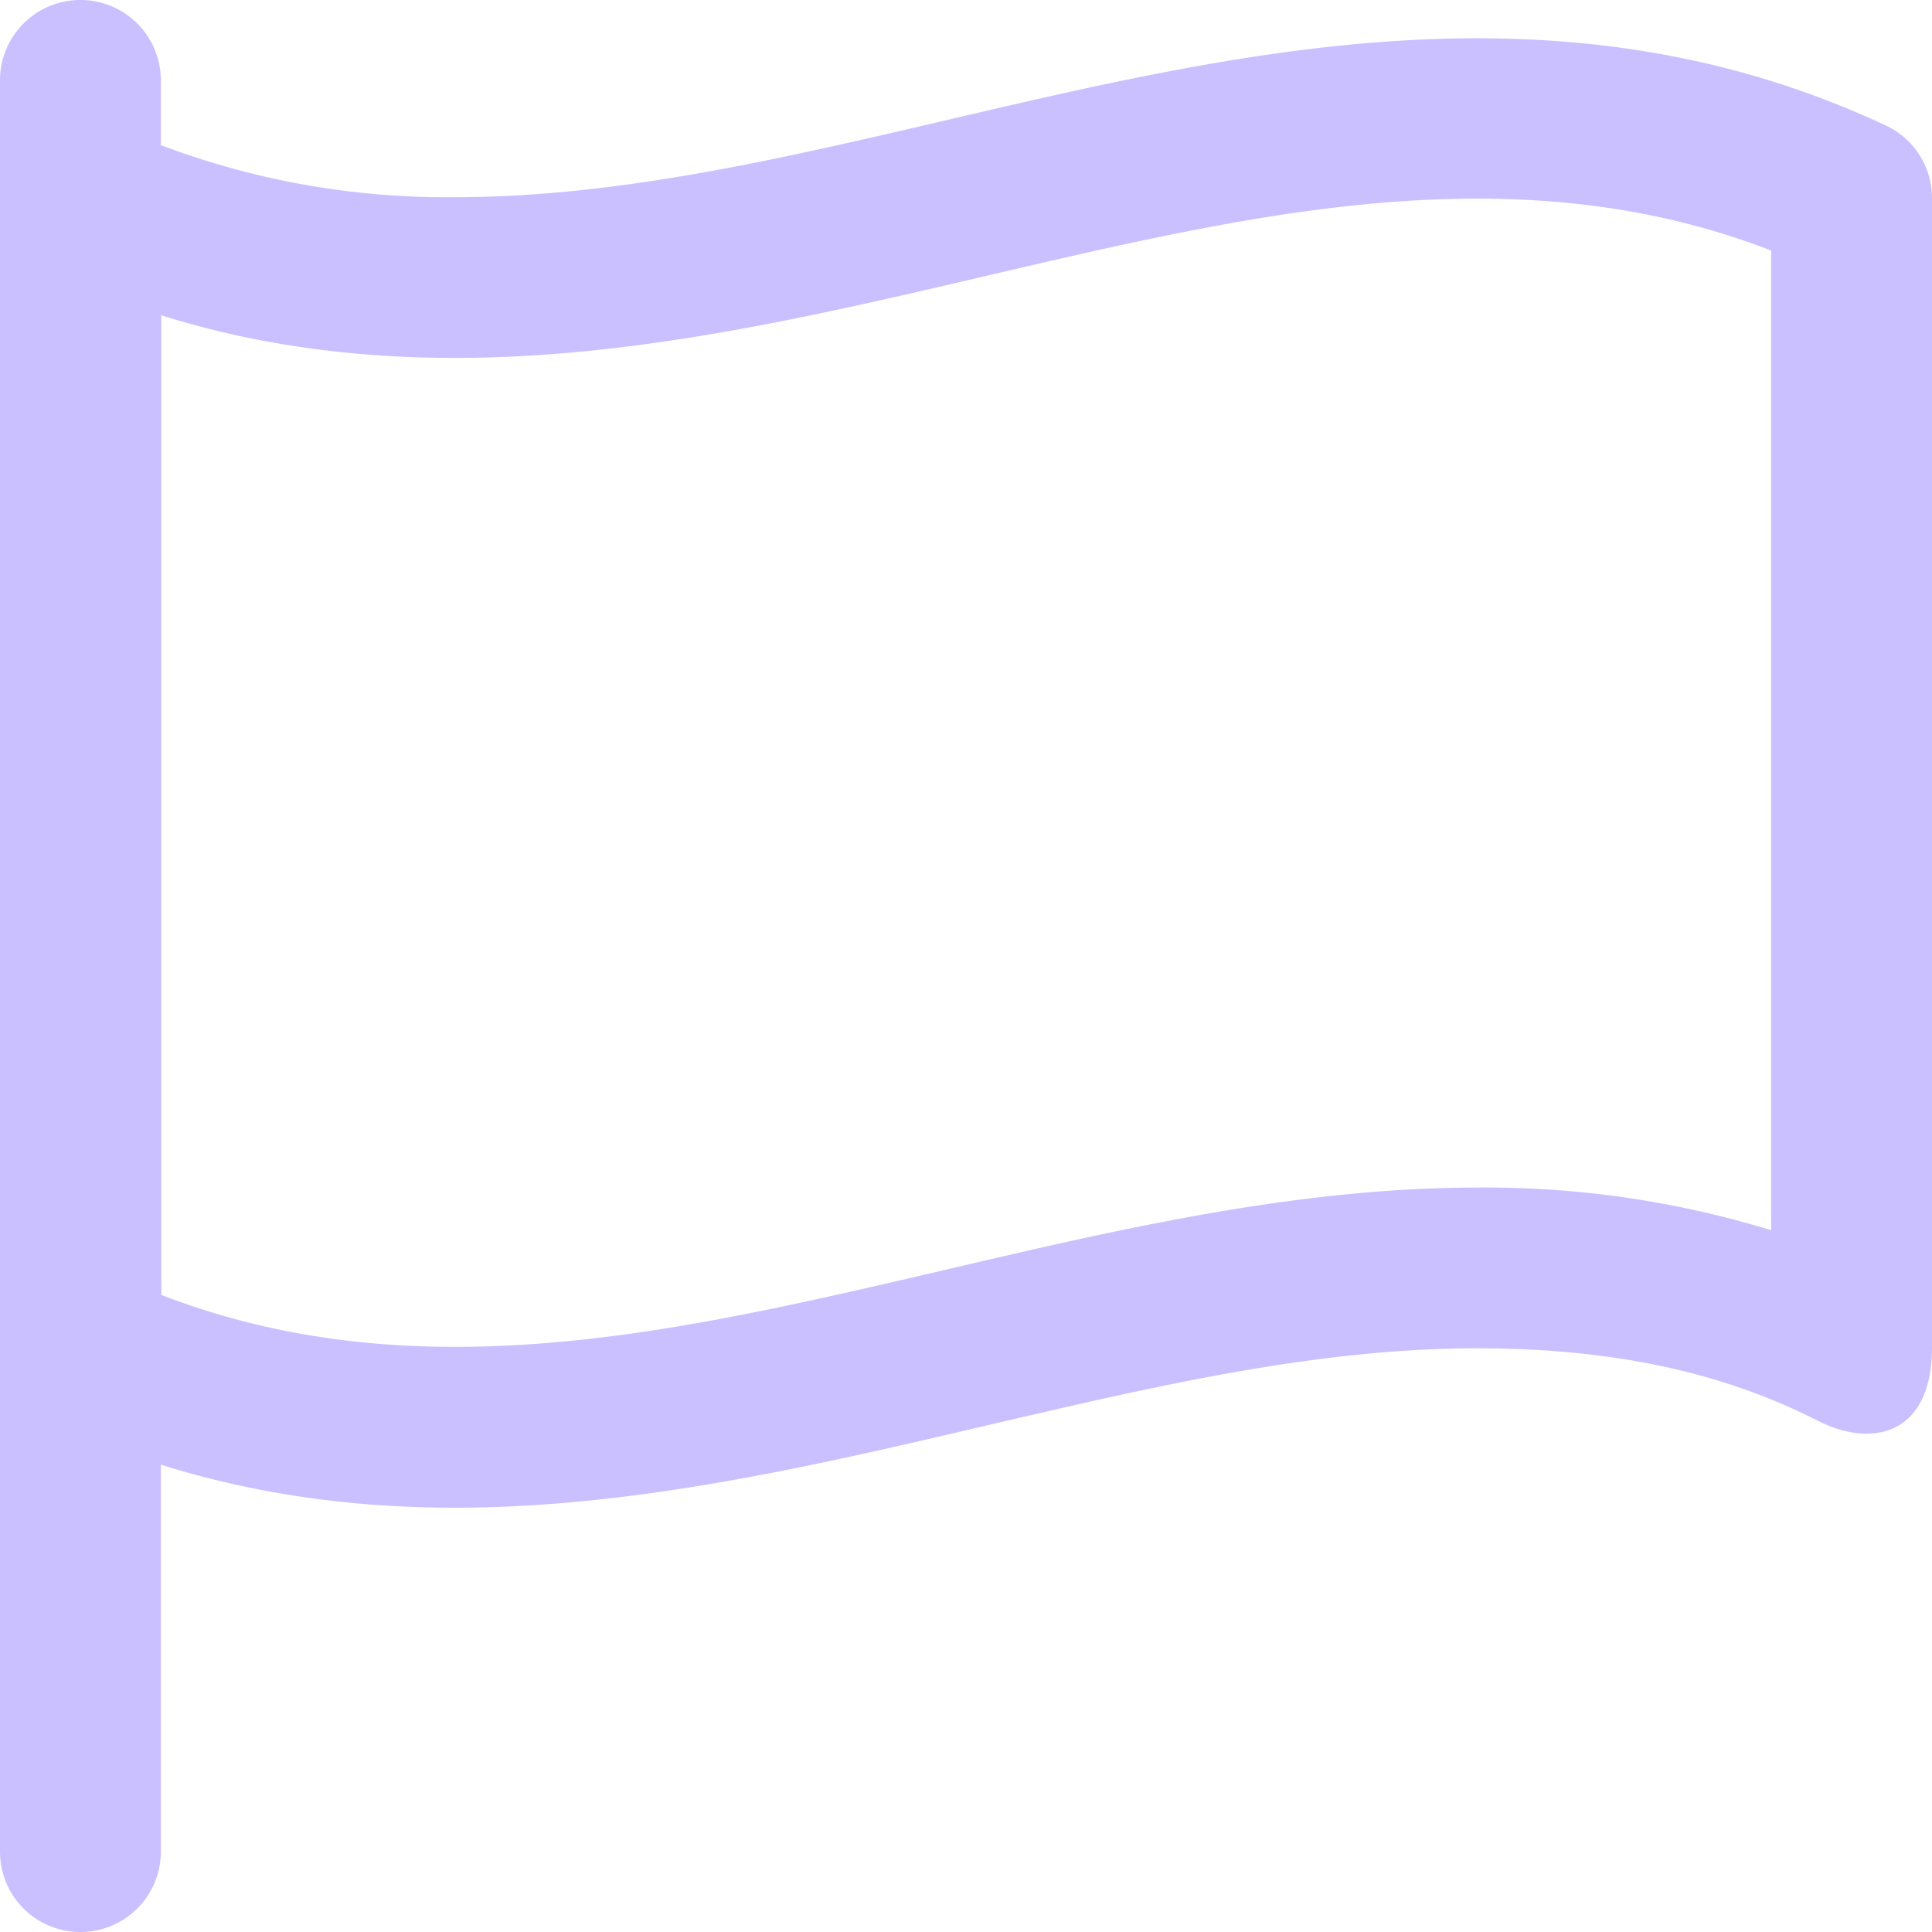 <svg xmlns="http://www.w3.org/2000/svg" xmlns:xlink="http://www.w3.org/1999/xlink" width="16" height="16" viewBox="0 0 16 16">
    <defs>
        <path id="a" d="M14.668 10.188a8.056 8.056 0 0 0-2.433-.353c-1.489 0-2.962.343-4.385.676-1.414.33-2.746.643-4.082.643-.881 0-1.681-.14-2.432-.43V2.611c.76.239 1.564.353 2.432.353 1.49 0 2.962-.343 4.385-.676 1.414-.33 2.747-.643 4.082-.643.885 0 1.685.14 2.433.43v8.112zm.947-9.15C14.573.552 13.469.317 12.232.317c-1.49 0-2.962.343-4.385.676-1.411.33-2.747.64-4.082.64a6.683 6.683 0 0 1-2.433-.431V.666A.665.665 0 0 0 .666 0 .665.665 0 0 0 0 .666v14.668c0 .369.297.666.666.666a.665.665 0 0 0 .666-.666V12.13c.761.238 1.564.356 2.433.356 1.489 0 2.962-.343 4.385-.676 1.414-.33 2.75-.644 4.082-.644 1.035 0 1.972.167 2.818.598.467.238.95.108.95-.604V1.642a.662.662 0 0 0-.385-.604z"/>
    </defs>
    <use fill="#CAC0FF" fill-rule="nonzero" xlink:href="#a"/>
</svg>